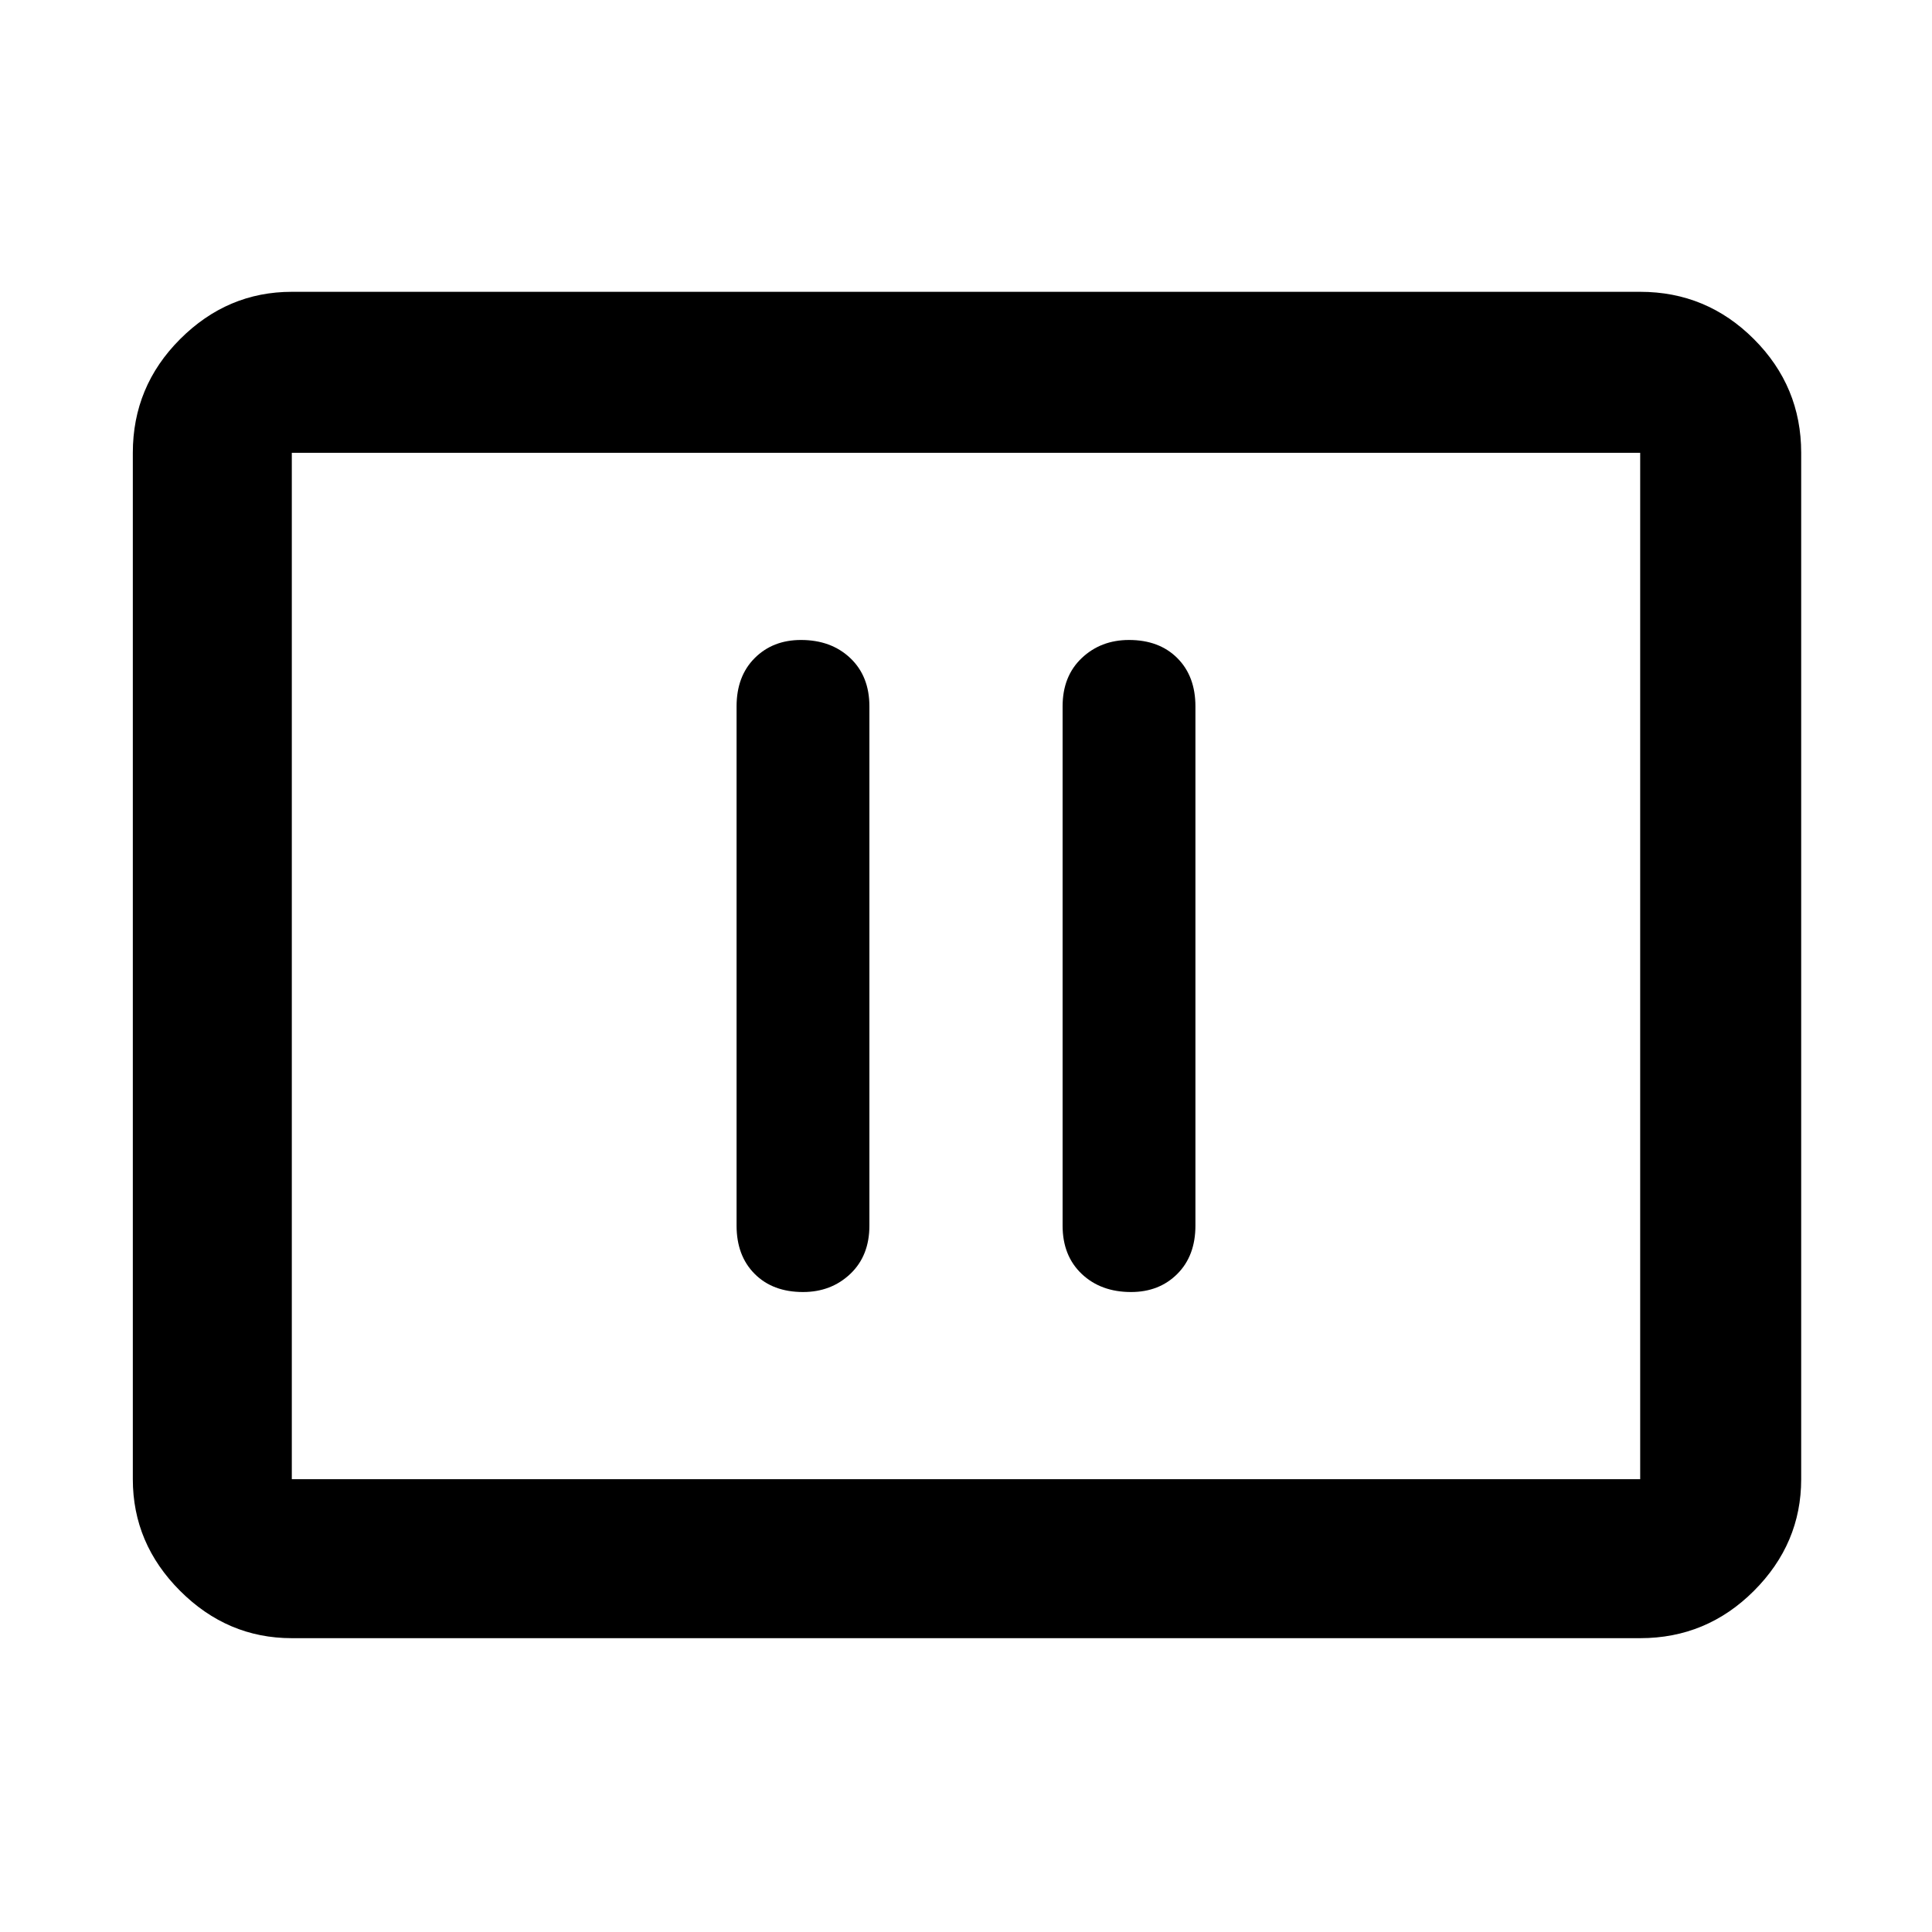 <svg xmlns="http://www.w3.org/2000/svg" height="48" width="48"><path d="M19.95 32.1Q20.65 32.1 21.125 31.65Q21.6 31.2 21.6 30.45V17.55Q21.6 16.8 21.125 16.35Q20.65 15.9 19.9 15.9Q19.2 15.9 18.75 16.35Q18.3 16.8 18.3 17.55V30.45Q18.3 31.2 18.75 31.65Q19.2 32.1 19.95 32.1ZM28.1 32.1Q28.8 32.1 29.25 31.65Q29.7 31.2 29.7 30.45V17.55Q29.7 16.8 29.25 16.35Q28.8 15.9 28.05 15.9Q27.35 15.9 26.875 16.35Q26.4 16.8 26.4 17.55V30.45Q26.4 31.2 26.875 31.65Q27.35 32.1 28.1 32.1ZM7.25 40.7Q5.65 40.7 4.475 39.525Q3.3 38.35 3.3 36.75V11.25Q3.3 9.6 4.475 8.425Q5.65 7.25 7.25 7.25H40.75Q42.4 7.25 43.575 8.425Q44.75 9.6 44.75 11.25V36.75Q44.75 38.35 43.575 39.525Q42.4 40.7 40.75 40.7ZM7.25 36.75Q7.25 36.75 7.25 36.75Q7.25 36.75 7.25 36.75V11.25Q7.25 11.25 7.25 11.25Q7.25 11.25 7.25 11.25Q7.25 11.25 7.25 11.25Q7.25 11.25 7.25 11.25V36.75Q7.25 36.75 7.25 36.75Q7.25 36.75 7.25 36.75ZM7.25 36.75H40.75Q40.75 36.75 40.75 36.75Q40.75 36.75 40.75 36.75V11.25Q40.75 11.25 40.75 11.25Q40.75 11.25 40.75 11.25H7.25Q7.25 11.25 7.25 11.25Q7.25 11.25 7.25 11.25V36.75Q7.25 36.75 7.25 36.75Q7.25 36.75 7.25 36.75Z"/></svg>